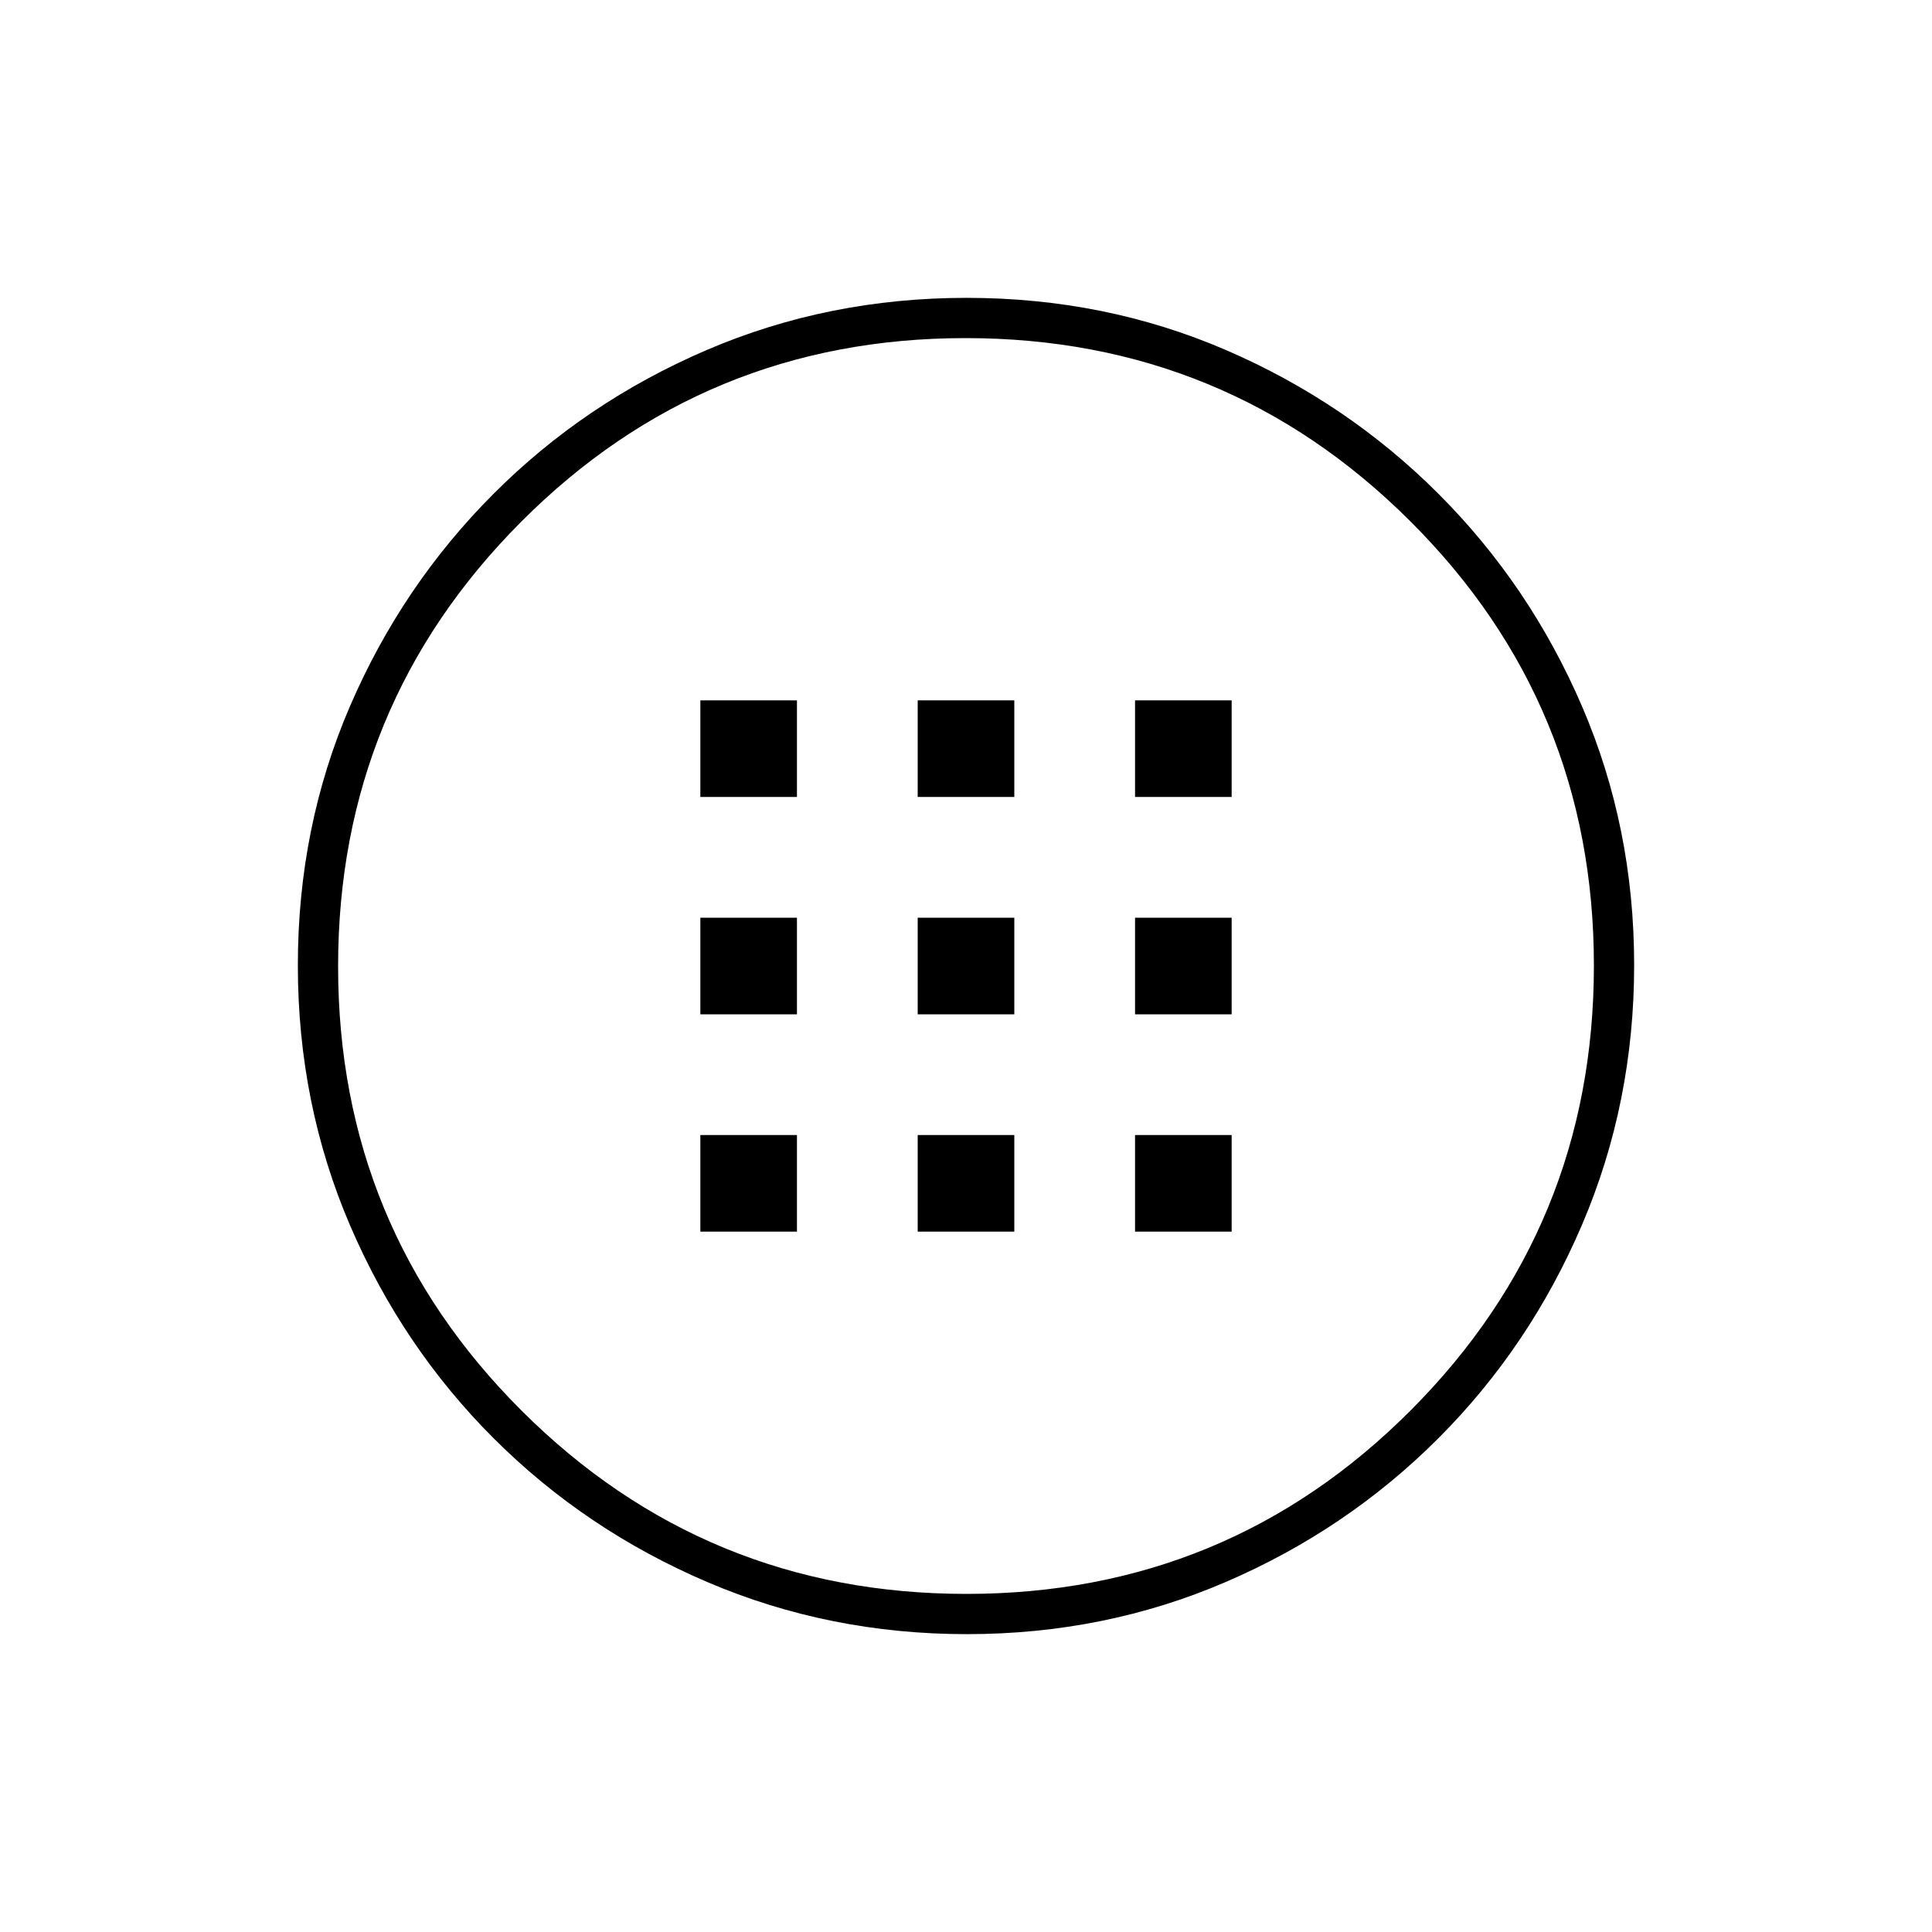 <svg xmlns="http://www.w3.org/2000/svg" height="20" viewBox="0 -960 960 960" width="20"><path d="M480.45-148q-68.45 0-129.01-25.89-60.56-25.89-106.07-71.35-45.52-45.46-71.44-105.89Q148-411.57 148-480.28q0-68.72 25.89-128.78t71.35-105.57q45.46-45.52 105.89-71.44Q411.57-812 480.28-812q68.72 0 128.78 25.89t105.57 71.35q45.52 45.46 71.44 105.66Q812-548.9 812-480.45t-25.89 129.01q-25.89 60.56-71.35 106.07-45.46 45.52-105.66 71.44Q548.9-148 480.45-148Zm-.22-20Q610-168 701-259.23t91-221Q792-610 700.77-701t-221-91Q350-792 259-700.77t-91 221Q168-350 259.23-259t221 91ZM480-480Zm-132-84h48v-48h-48v48Zm108 0h48v-48h-48v48Zm108 0h48v-48h-48v48ZM348-456h48v-48h-48v48Zm108 0h48v-48h-48v48Zm108 0h48v-48h-48v48ZM348-348h48v-48h-48v48Zm108 0h48v-48h-48v48Zm108 0h48v-48h-48v48Z"/></svg>